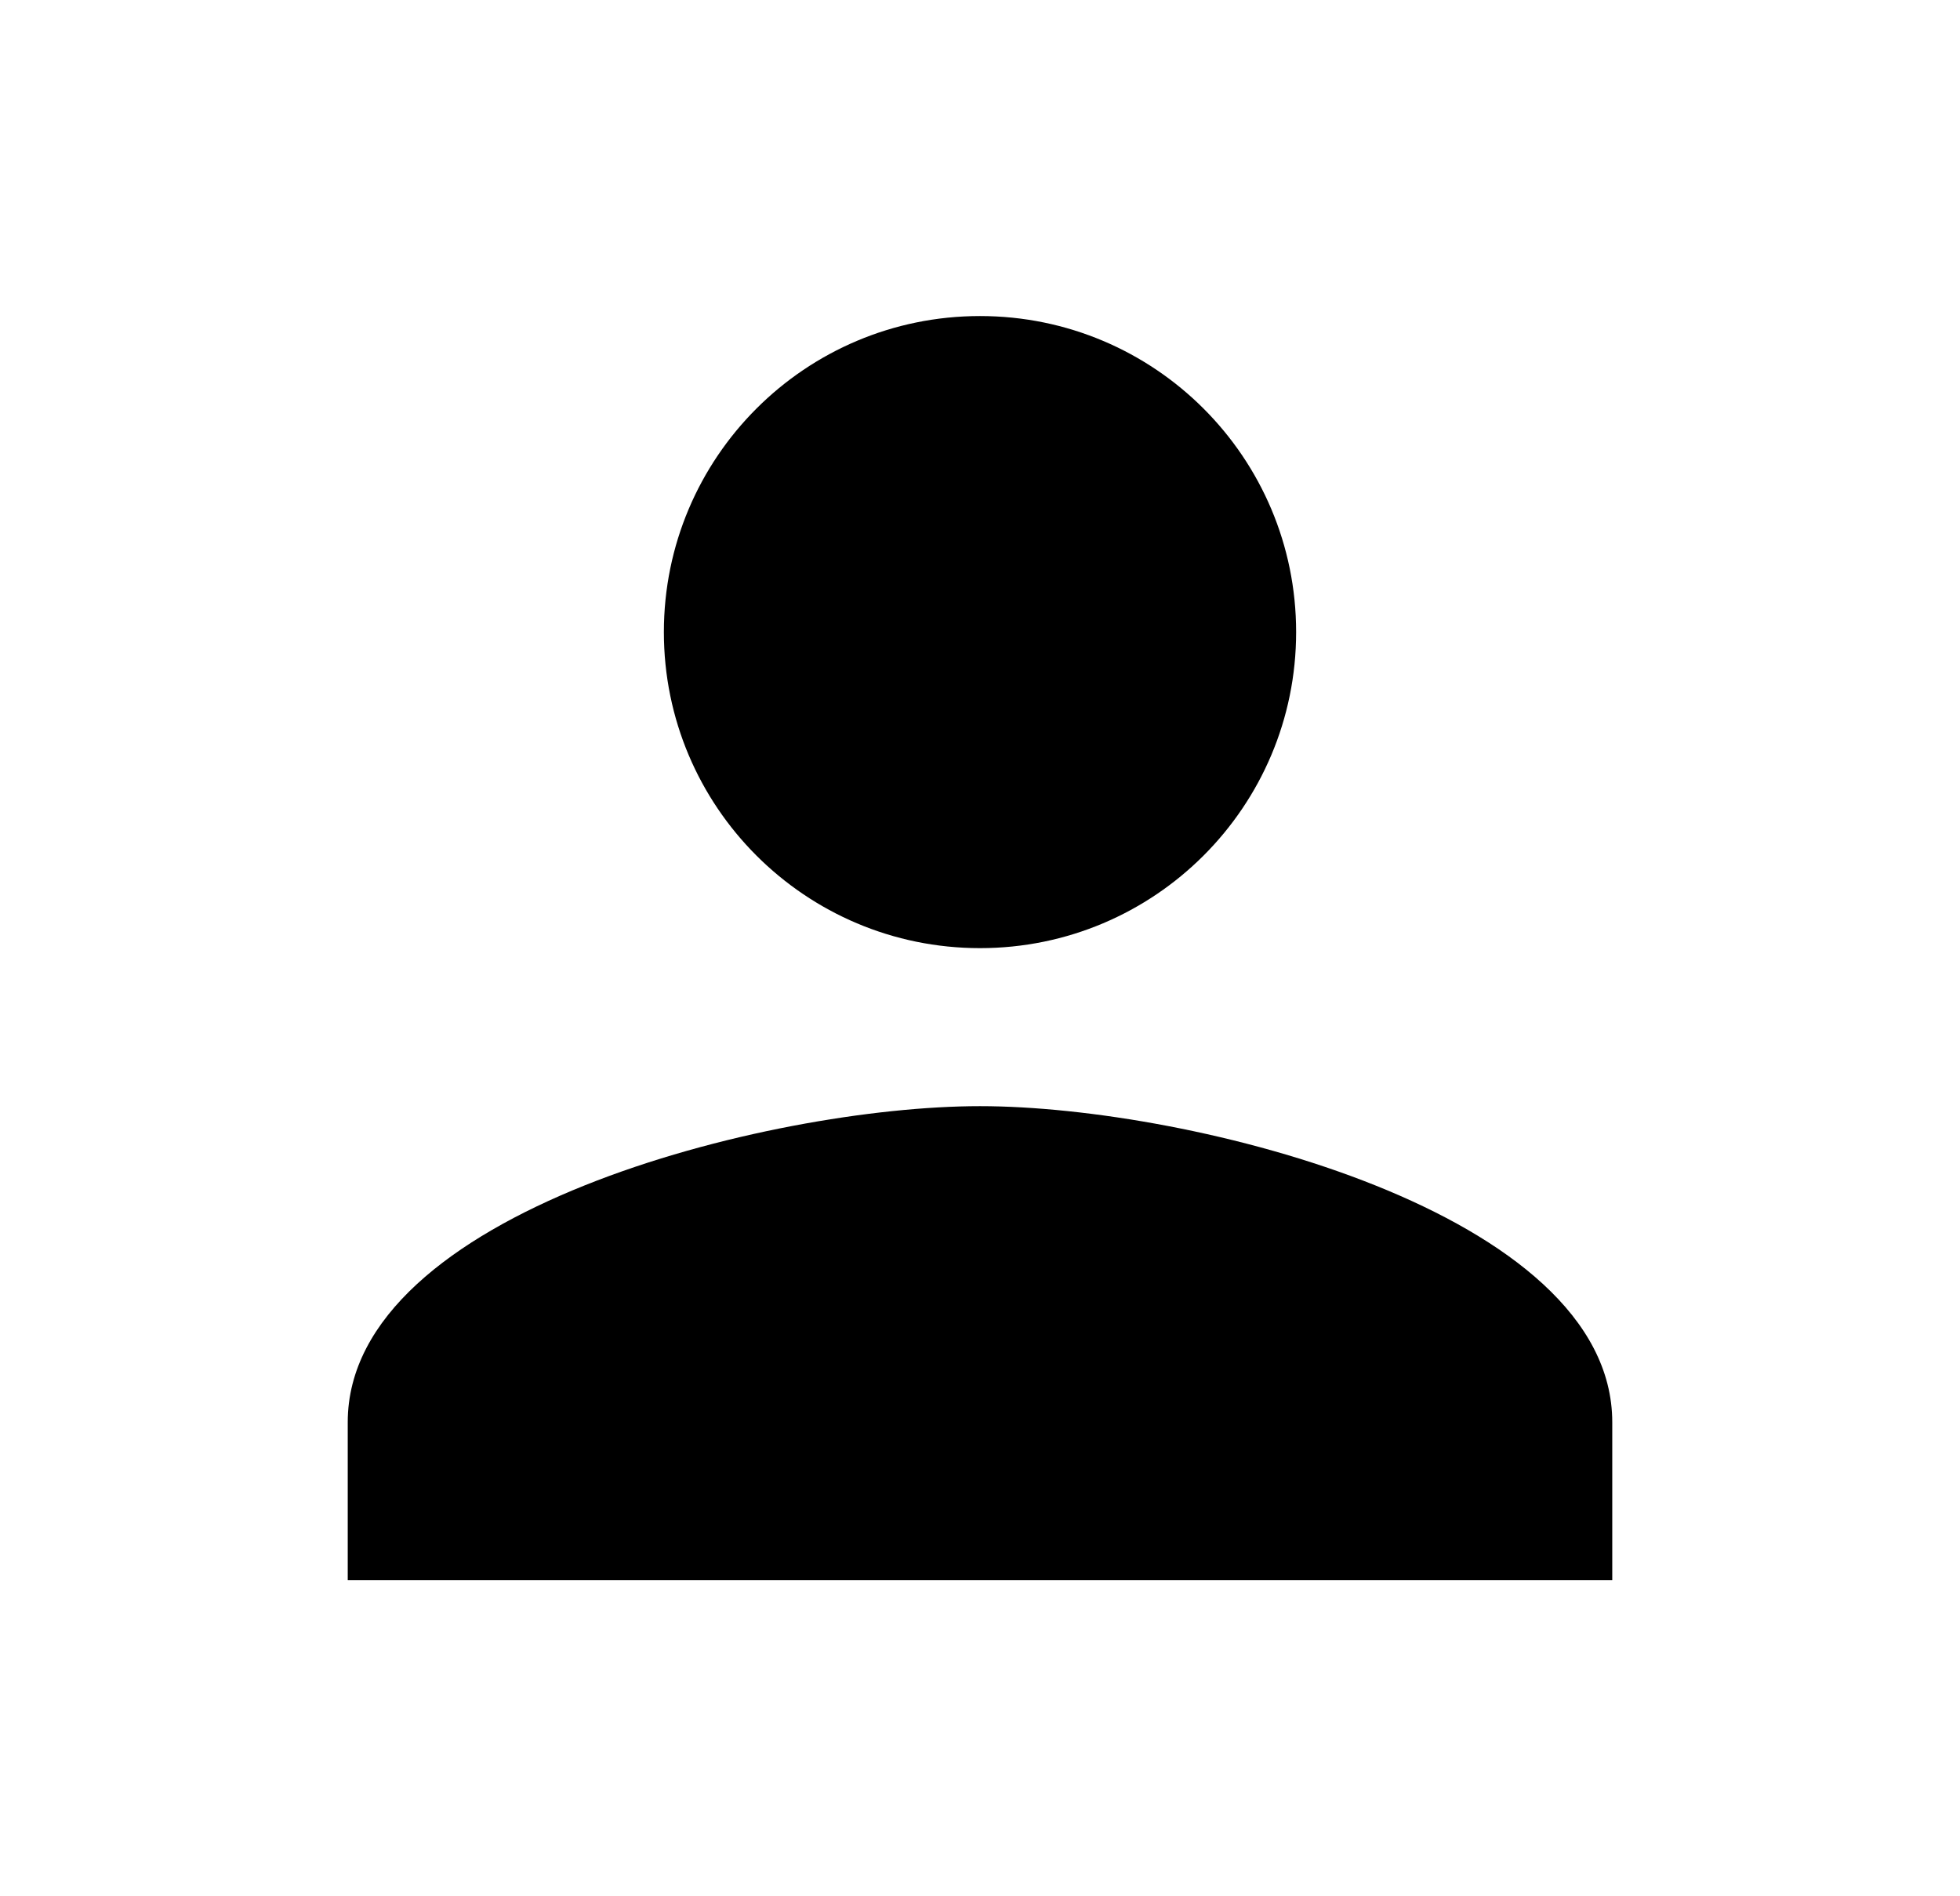 <svg width="31" height="30" viewBox="0 0 31 30" fill="none" xmlns="http://www.w3.org/2000/svg">
<g id="icon person">
<path id="Vector" d="M15.5 15C18.262 15 20.5 12.762 20.5 10C20.5 7.237 18.262 5 15.5 5C12.738 5 10.5 7.237 10.5 10C10.5 12.762 12.738 15 15.5 15ZM15.5 17.5C12.162 17.5 5.5 19.175 5.5 22.5V25H25.5V22.5C25.5 19.175 18.837 17.5 15.5 17.5Z" fill="black"/>
</g>
</svg>

